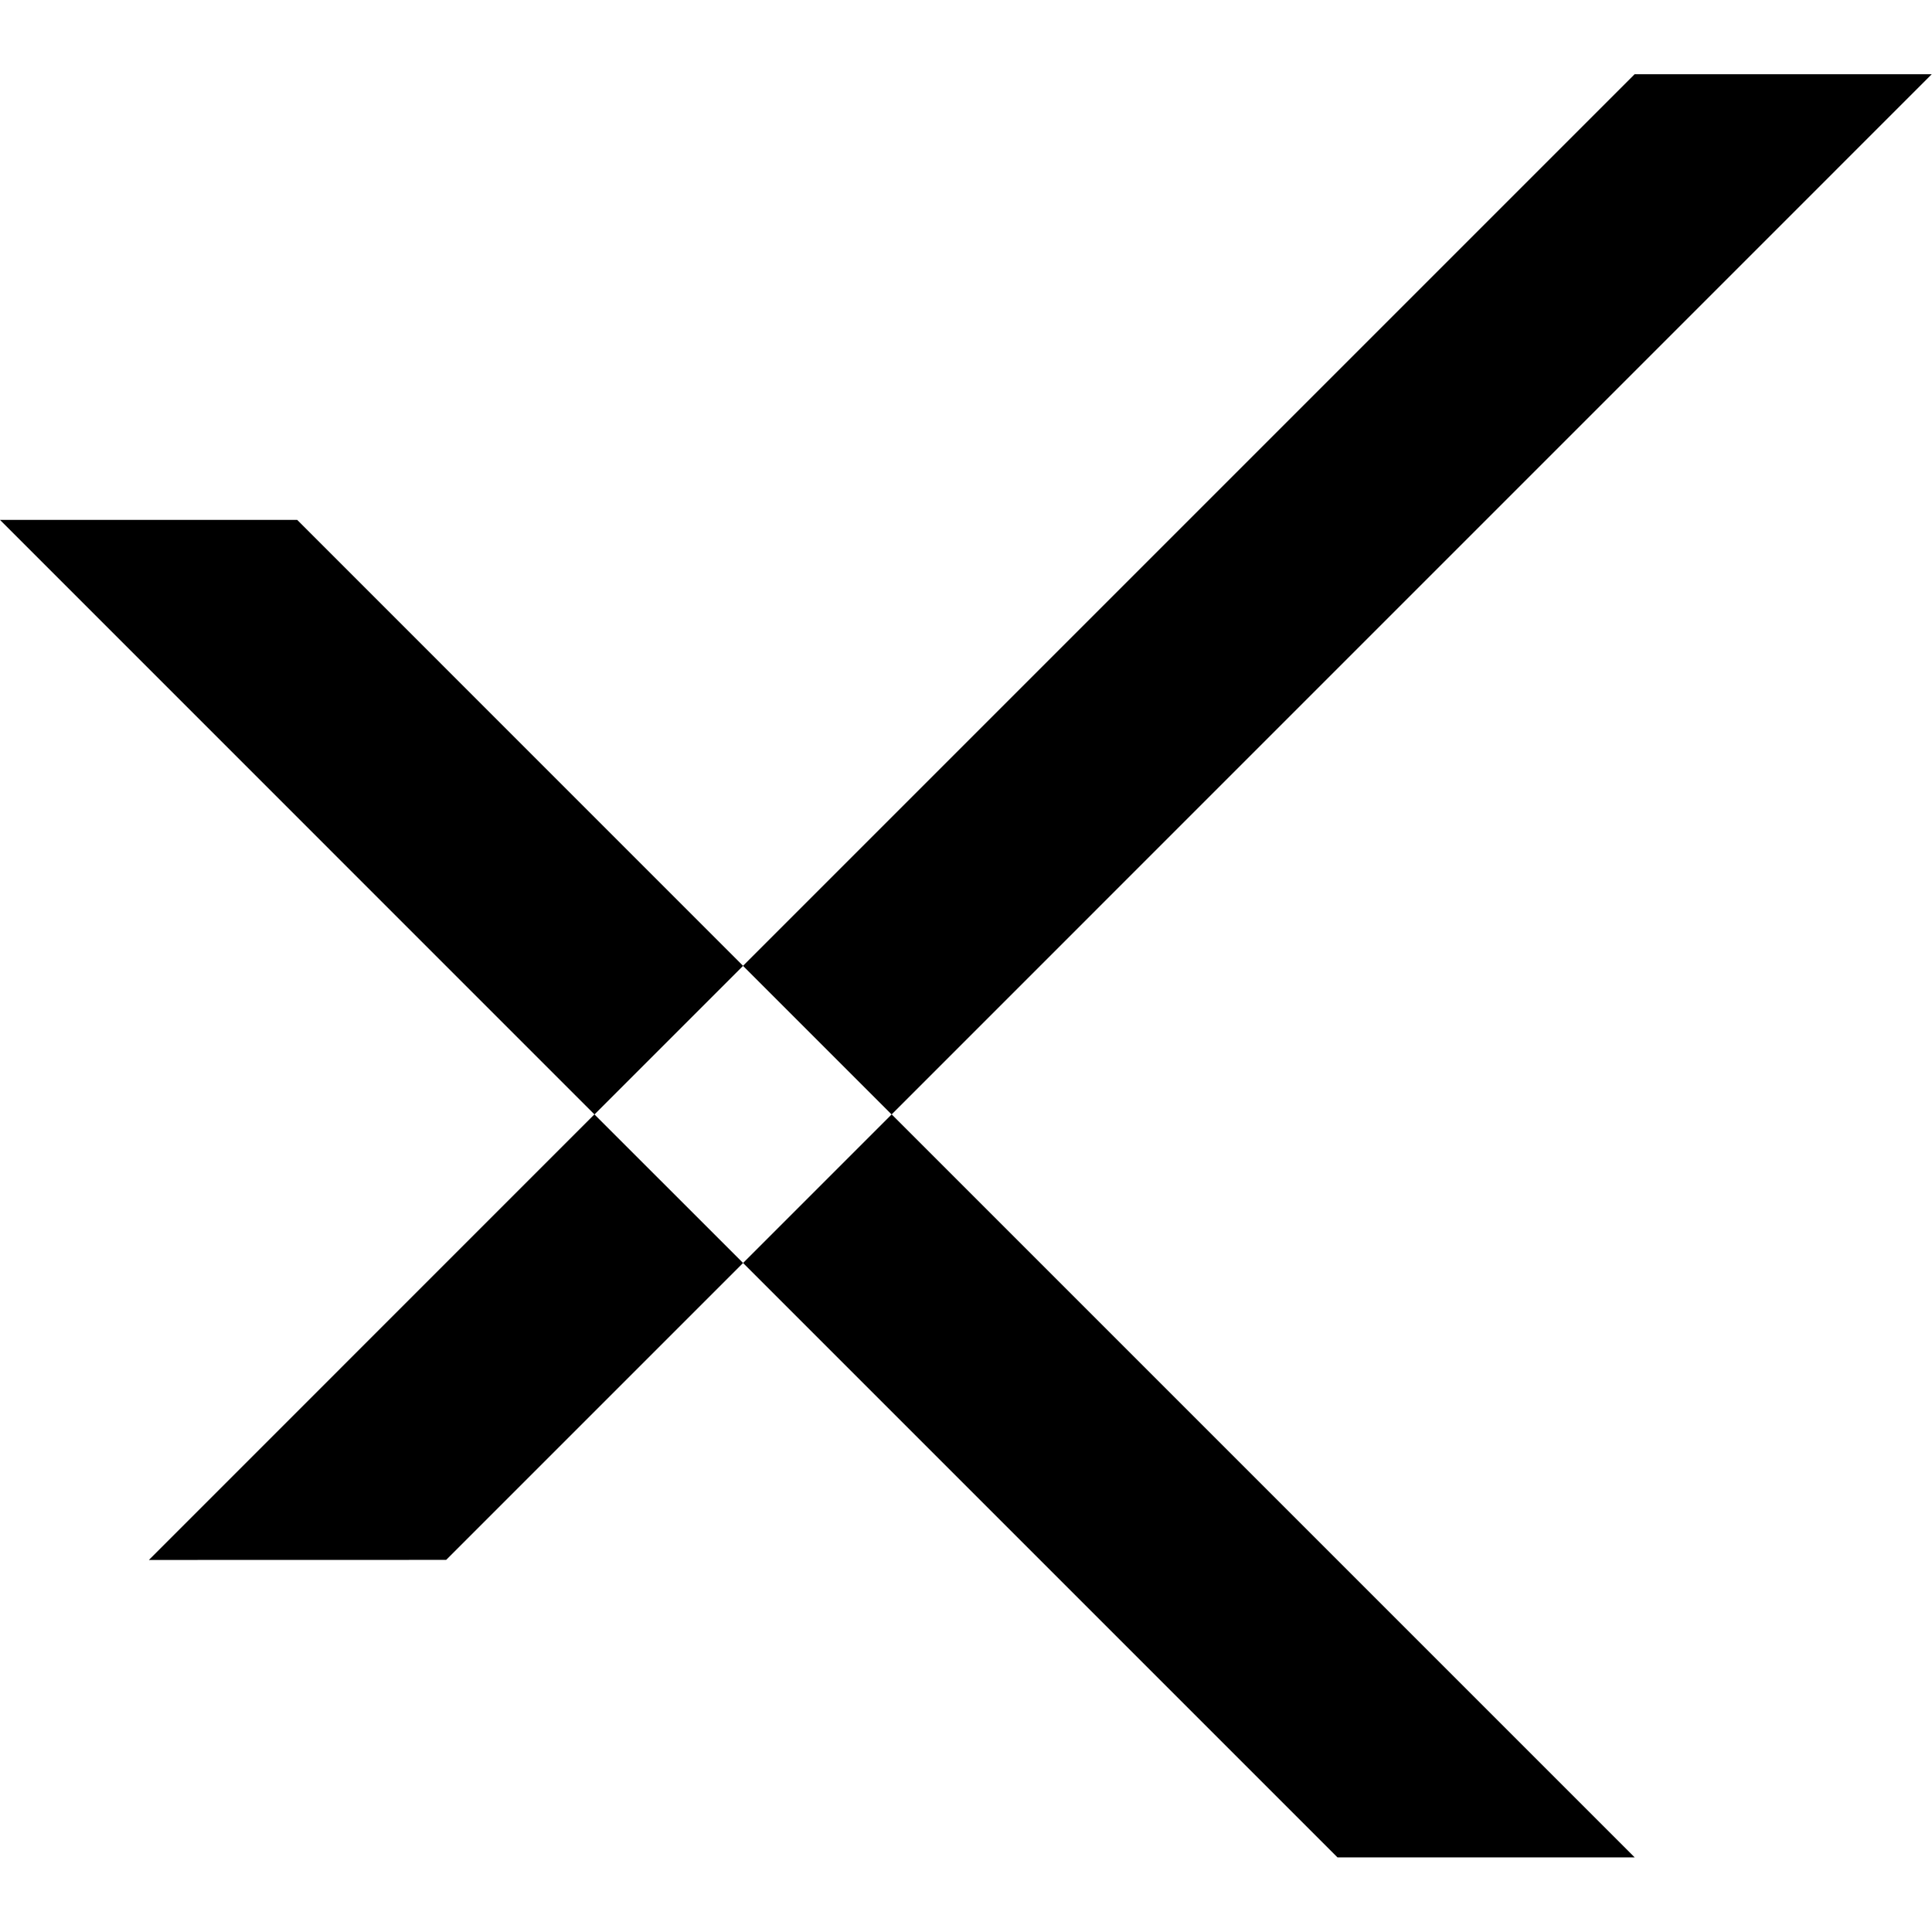 <?xml version="1.0" encoding="UTF-8" standalone="no"?>
<svg
   width="72"
   height="72"
   viewBox="0 0 72 72"
   fill="none"
   version="1.1"
   id="svg36"
   sodipodi:docname="xstream.svg"
   inkscape:version="1.2.1 (9c6d41e410, 2022-07-14)"
   xmlns:inkscape="http://www.inkscape.org/namespaces/inkscape"
   xmlns:sodipodi="http://sodipodi.sourceforge.net/DTD/sodipodi-0.dtd"
   xmlns="http://www.w3.org/2000/svg"
   xmlns:svg="http://www.w3.org/2000/svg">
  <defs
     id="defs40" />
  <sodipodi:namedview
     id="namedview38"
     pagecolor="#ffffff"
     bordercolor="#000000"
     borderopacity="0.25"
     inkscape:showpageshadow="2"
     inkscape:pageopacity="0.0"
     inkscape:pagecheckerboard="0"
     inkscape:deskcolor="#d1d1d1"
     showgrid="false"
     inkscape:zoom="4.277996"
     inkscape:cx="37.283812"
     inkscape:cy="45.58209"
     inkscape:window-width="1920"
     inkscape:window-height="1009"
     inkscape:window-x="-8"
     inkscape:window-y="-8"
     inkscape:window-maximized="1"
     inkscape:current-layer="svg36" />
  <g
     id="g327"
     style="fill:#000000;fill-opacity:1;stroke-width:0.372"
     transform="matrix(2.687,0,0,2.687,-3.4934999e-7,-40.647)">
    <path
       d="M 4.122,22.338 H 0 l 8.245,8.246 2.061,-2.061 z"
       fill="#ED2024"
       id="path16"
       style="fill:#000000;fill-opacity:1;stroke-width:0.372" />
    <path
       d="M 6.188,36.762 10.306,32.644 8.244,30.583 2.065,36.763 Z"
       fill="#ED2024"
       id="path18"
       style="fill:#000000;fill-opacity:1;stroke-width:0.372" />
    <path
       d="M 22.672,40.888 12.367,30.583 10.306,32.644 18.55,40.888 Z"
       fill="#ED2024"
       id="path20"
       style="fill:#000000;fill-opacity:1;stroke-width:0.372" />
    <path
       d="m 22.671,16.157 -12.366,12.366 2.061,2.061 14.426,-14.427 z"
       fill="#ED2024"
       id="path22"
       style="fill:#000000;fill-opacity:1;stroke-width:0.372" />
  </g>
</svg>

